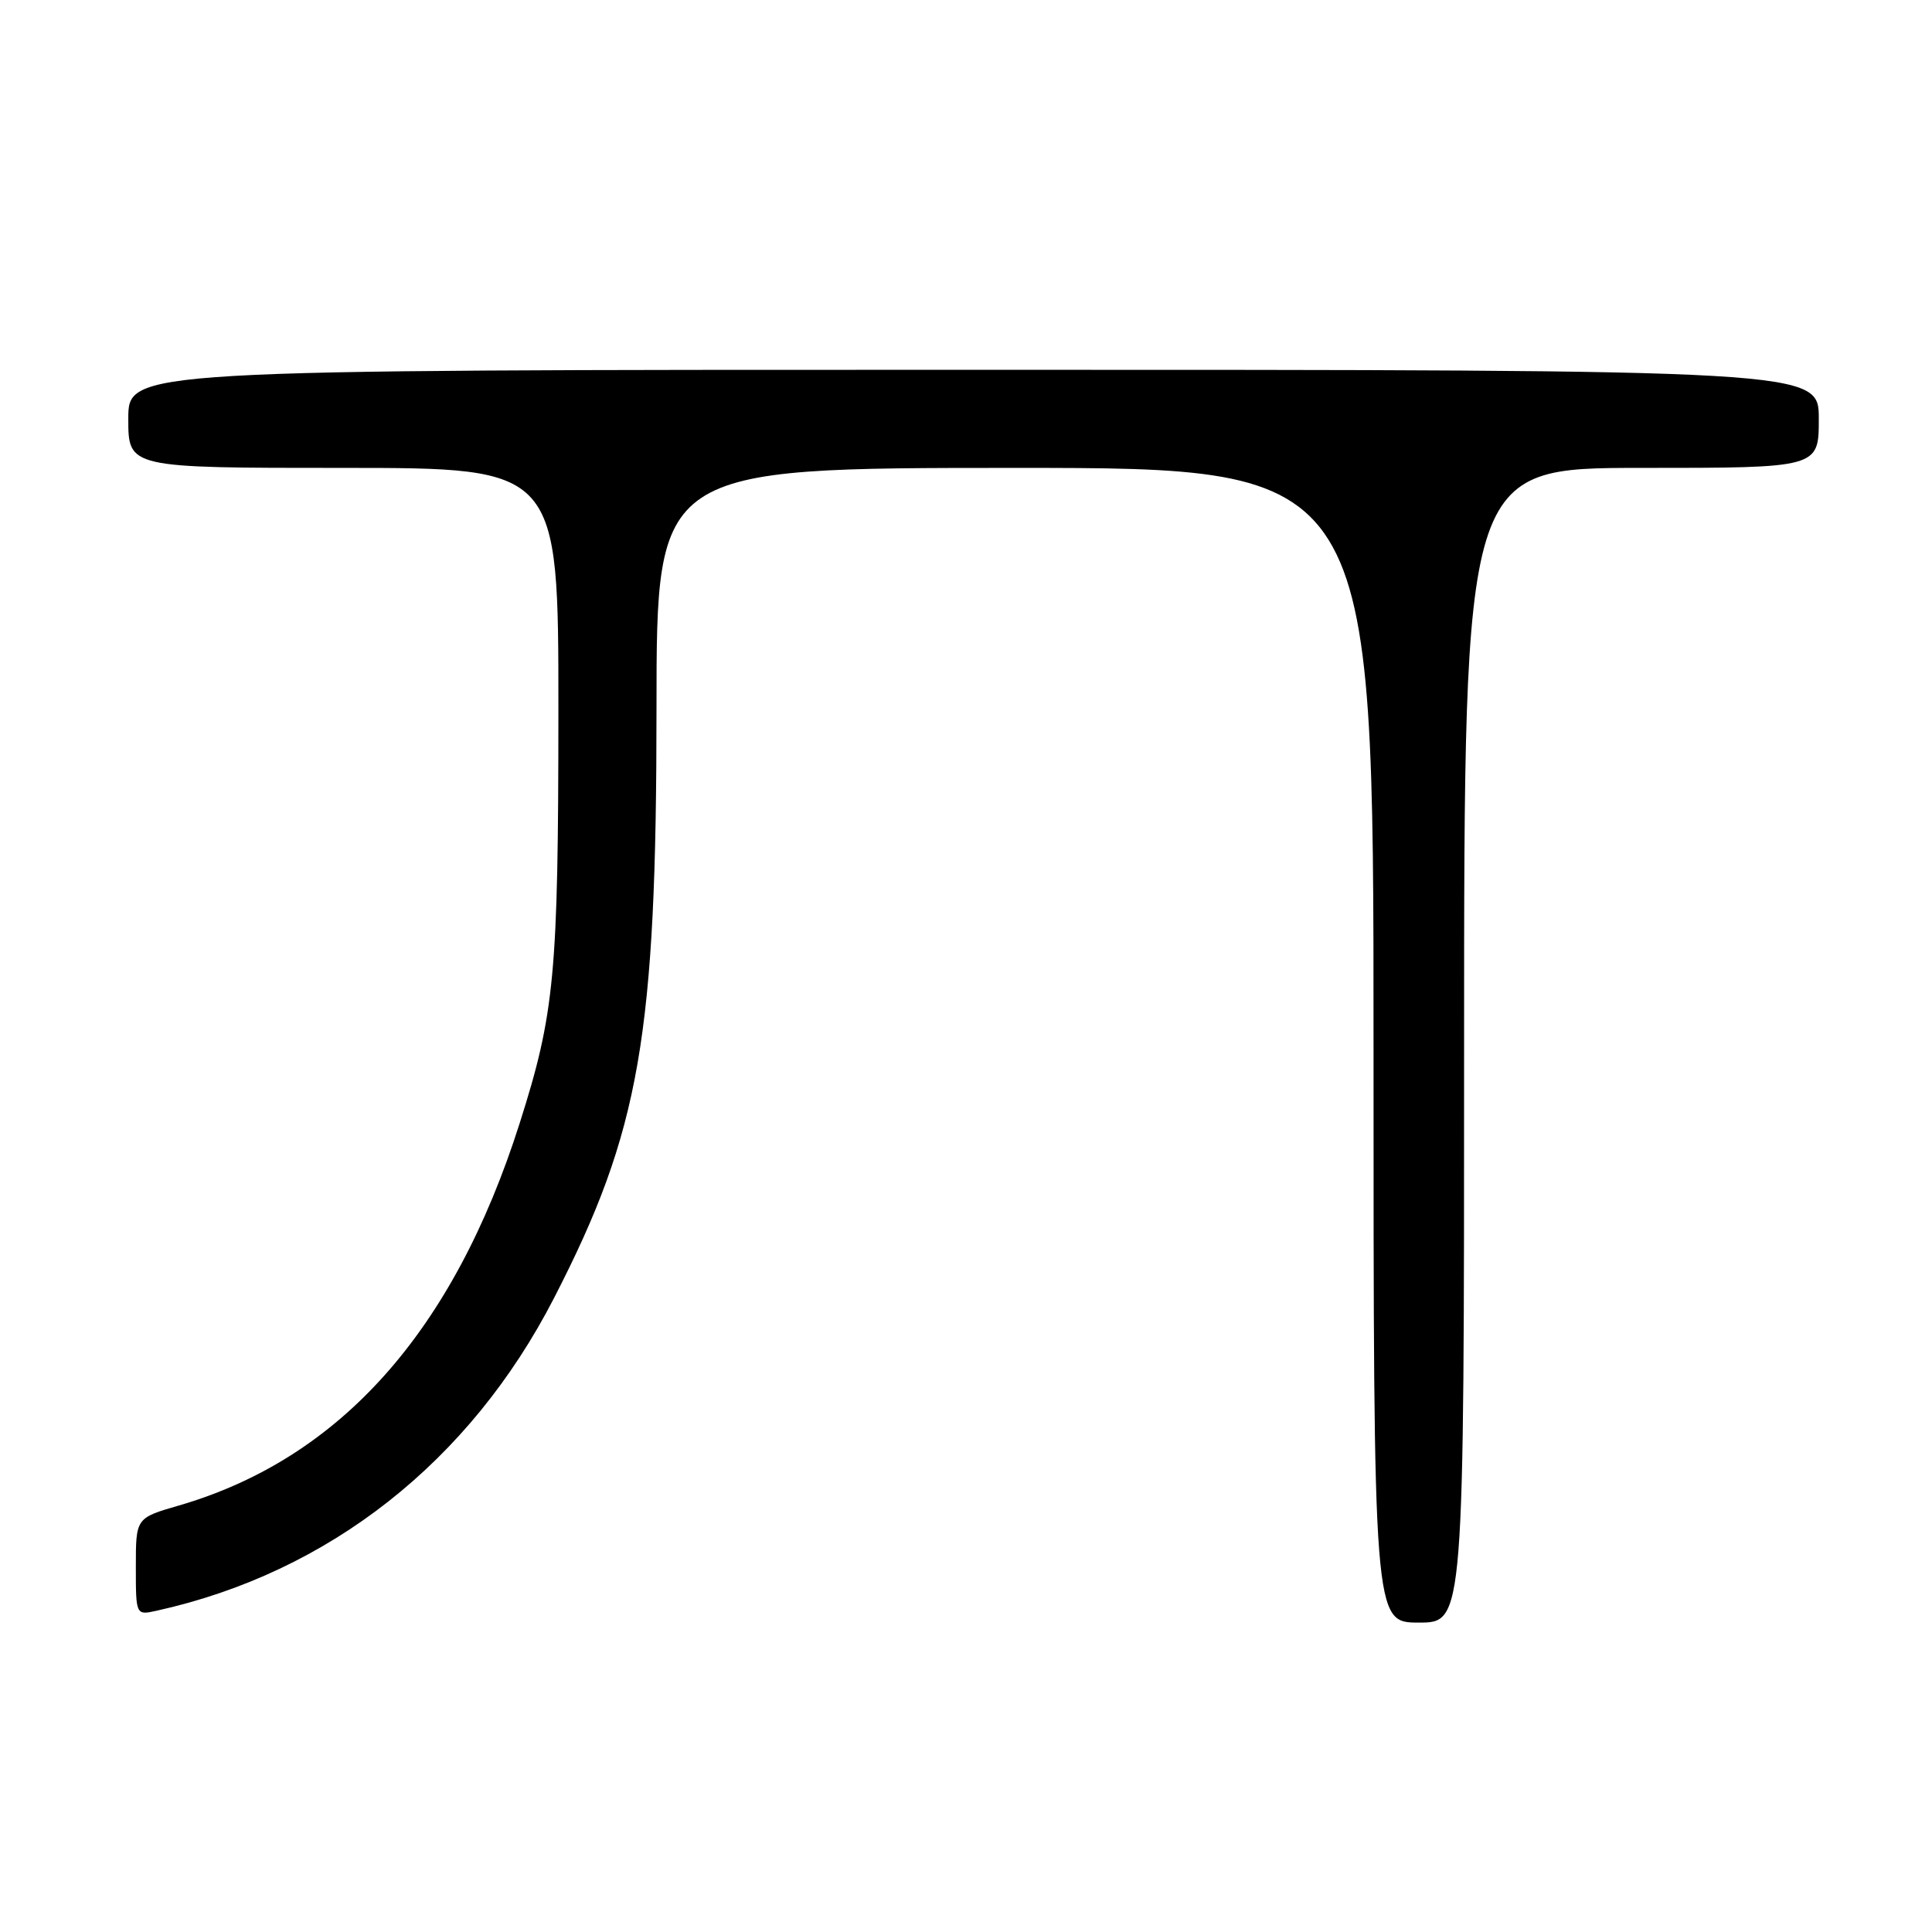 <?xml version="1.0" encoding="UTF-8" standalone="no"?>
<!DOCTYPE svg PUBLIC "-//W3C//DTD SVG 1.1//EN" "http://www.w3.org/Graphics/SVG/1.1/DTD/svg11.dtd" >
<svg xmlns="http://www.w3.org/2000/svg" xmlns:xlink="http://www.w3.org/1999/xlink" version="1.1" viewBox="0 0 256 256">
 <g >
 <path fill="currentColor"
d=" M 194.00 138.50 C 194.00 62.00 194.00 62.00 217.50 62.00 C 241.00 62.00 241.00 62.00 241.00 55.50 C 241.00 49.00 241.00 49.00 129.00 49.00 C 17.00 49.00 17.00 49.00 17.00 55.50 C 17.00 62.00 17.00 62.00 45.50 62.00 C 74.00 62.00 74.00 62.00 73.99 94.25 C 73.98 129.14 73.50 134.25 68.85 148.86 C 60.08 176.44 45.07 193.27 23.70 199.49 C 18.00 201.14 18.00 201.14 18.00 207.59 C 18.00 214.04 18.00 214.04 20.75 213.43 C 43.58 208.38 62.26 193.69 73.41 172.00 C 84.82 149.83 86.99 137.32 86.99 93.75 C 87.00 62.00 87.00 62.00 134.50 62.00 C 182.00 62.00 182.00 62.00 182.00 138.50 C 182.00 215.00 182.00 215.00 188.00 215.00 C 194.00 215.00 194.00 215.00 194.00 138.50 Z "/>
</g>
</svg>